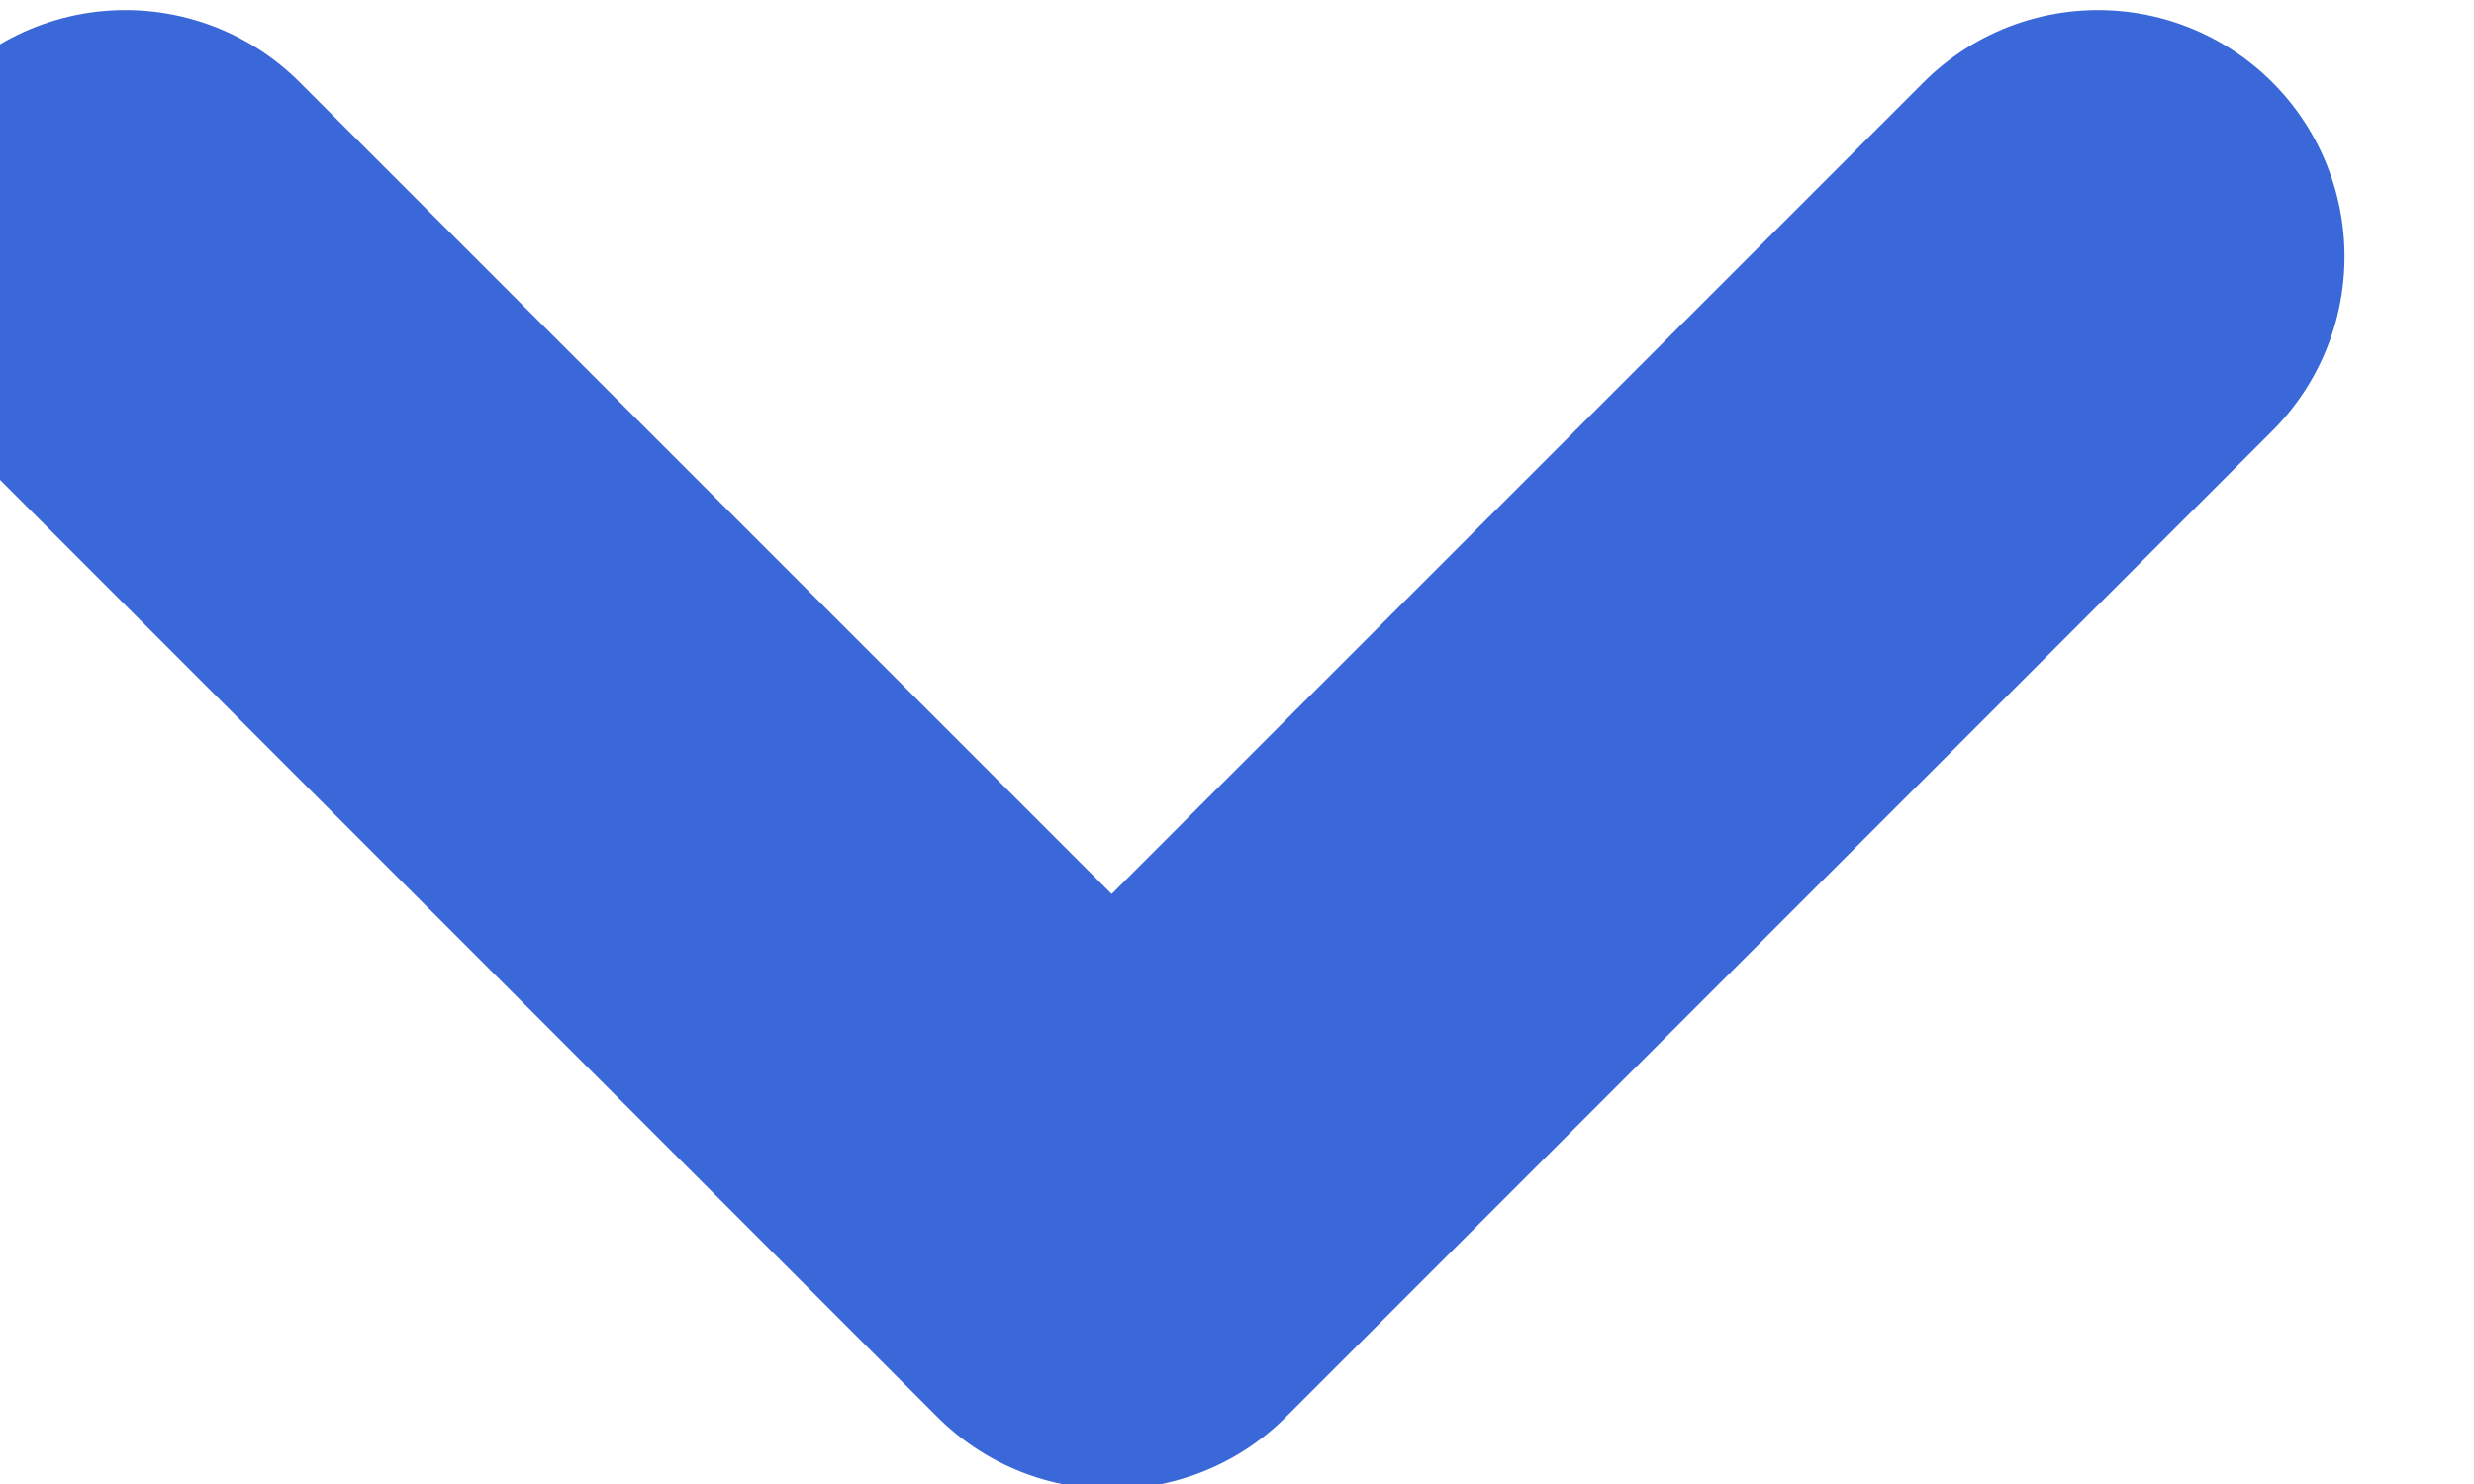 <?xml version="1.0" encoding="UTF-8" standalone="no"?>
<!DOCTYPE svg PUBLIC "-//W3C//DTD SVG 1.1//EN" "http://www.w3.org/Graphics/SVG/1.1/DTD/svg11.dtd">
<svg width="100%" height="100%" viewBox="0 0 15 9" version="1.1" xmlns="http://www.w3.org/2000/svg" xmlns:xlink="http://www.w3.org/1999/xlink" xml:space="preserve" xmlns:serif="http://www.serif.com/" style="fill-rule:evenodd;clip-rule:evenodd;stroke-linecap:round;stroke-linejoin:round;stroke-miterlimit:2;">
    <g transform="matrix(1,0,0,1,-1594.5,-485.5)">
        <g transform="matrix(1,0,0,1,-82,-97)">
            <g transform="matrix(3.99341e-17,-0.13,0.13,3.99341e-17,1455.09,600.696)">
                <path d="M128,1709L82,1755L128,1801" style="fill:none;stroke:rgb(58,104,216);stroke-width:23px;"/>
            </g>
        </g>
    </g>
</svg>
